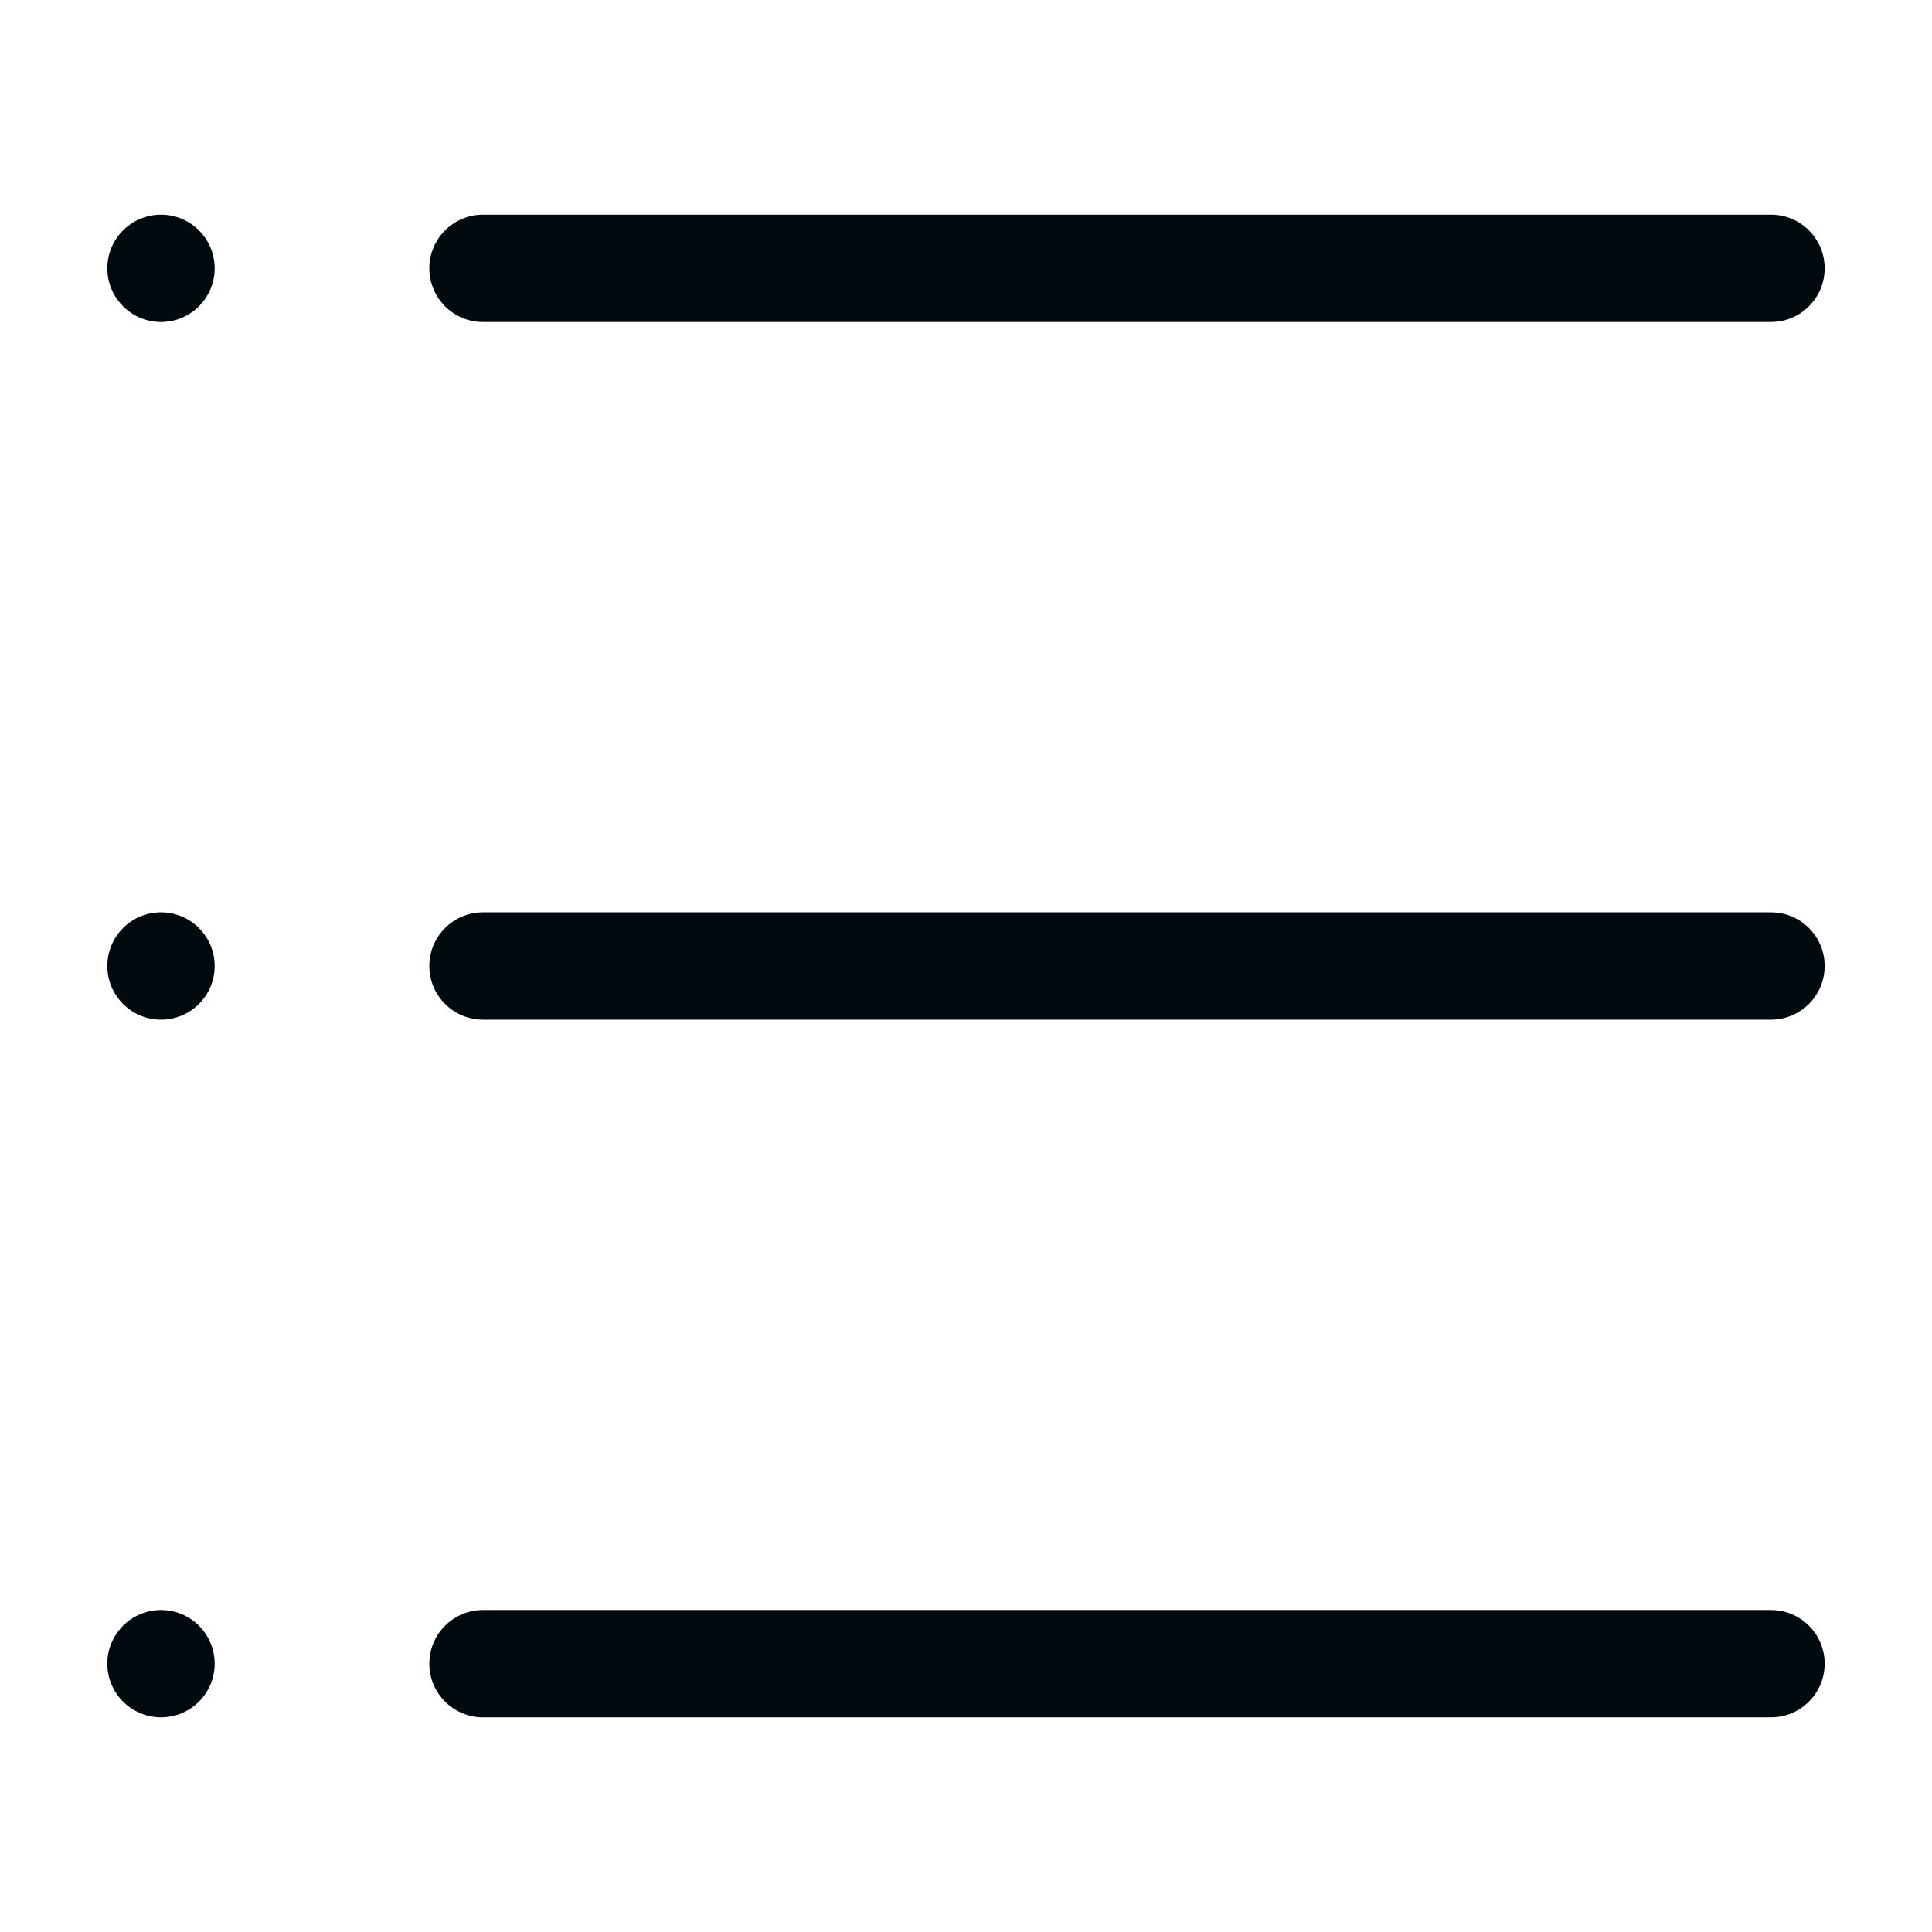 <?xml version="1.0" encoding="UTF-8"?>
<svg width="18px" height="18px" viewBox="0 0 18 18" version="1.1" xmlns="http://www.w3.org/2000/svg" xmlns:xlink="http://www.w3.org/1999/xlink">
    <!-- Generator: Sketch 60.1 (88133) - https://sketch.com -->
    <title>Navigation / task-list / task-list_18</title>
    <desc>Created with Sketch.</desc>
    <g id="Navigation-/-task-list-/-task-list_18" stroke="none" stroke-width="1" fill="none" fill-rule="evenodd">
        <path d="M1.5,3 C1.224,3 1,2.776 1,2.5 C1,2.224 1.224,2 1.5,2 C1.776,2 2,2.224 2,2.5 C2,2.776 1.776,3 1.5,3 Z M1.5,9.5 C1.224,9.5 1,9.276 1,9 C1,8.724 1.224,8.5 1.5,8.5 C1.776,8.5 2,8.724 2,9 C2,9.276 1.776,9.5 1.5,9.5 Z M1.5,16 C1.224,16 1,15.776 1,15.5 C1,15.224 1.224,15 1.5,15 C1.776,15 2,15.224 2,15.5 C2,15.776 1.776,16 1.5,16 Z M4.5,2 L16.5,2 C16.776,2 17,2.224 17,2.5 C17,2.776 16.776,3 16.5,3 L4.5,3 C4.224,3 4,2.776 4,2.5 C4,2.224 4.224,2 4.5,2 Z M4.5,8.5 L16.5,8.5 C16.776,8.5 17,8.724 17,9 C17,9.276 16.776,9.5 16.5,9.5 L4.5,9.5 C4.224,9.5 4,9.276 4,9 C4,8.724 4.224,8.5 4.5,8.5 Z M4.5,15 L16.5,15 C16.776,15 17,15.224 17,15.5 C17,15.776 16.776,16 16.5,16 L4.5,16 C4.224,16 4,15.776 4,15.5 C4,15.224 4.224,15 4.5,15 Z" id="task-list_18" fill="#00090D"></path>
    </g>
</svg>